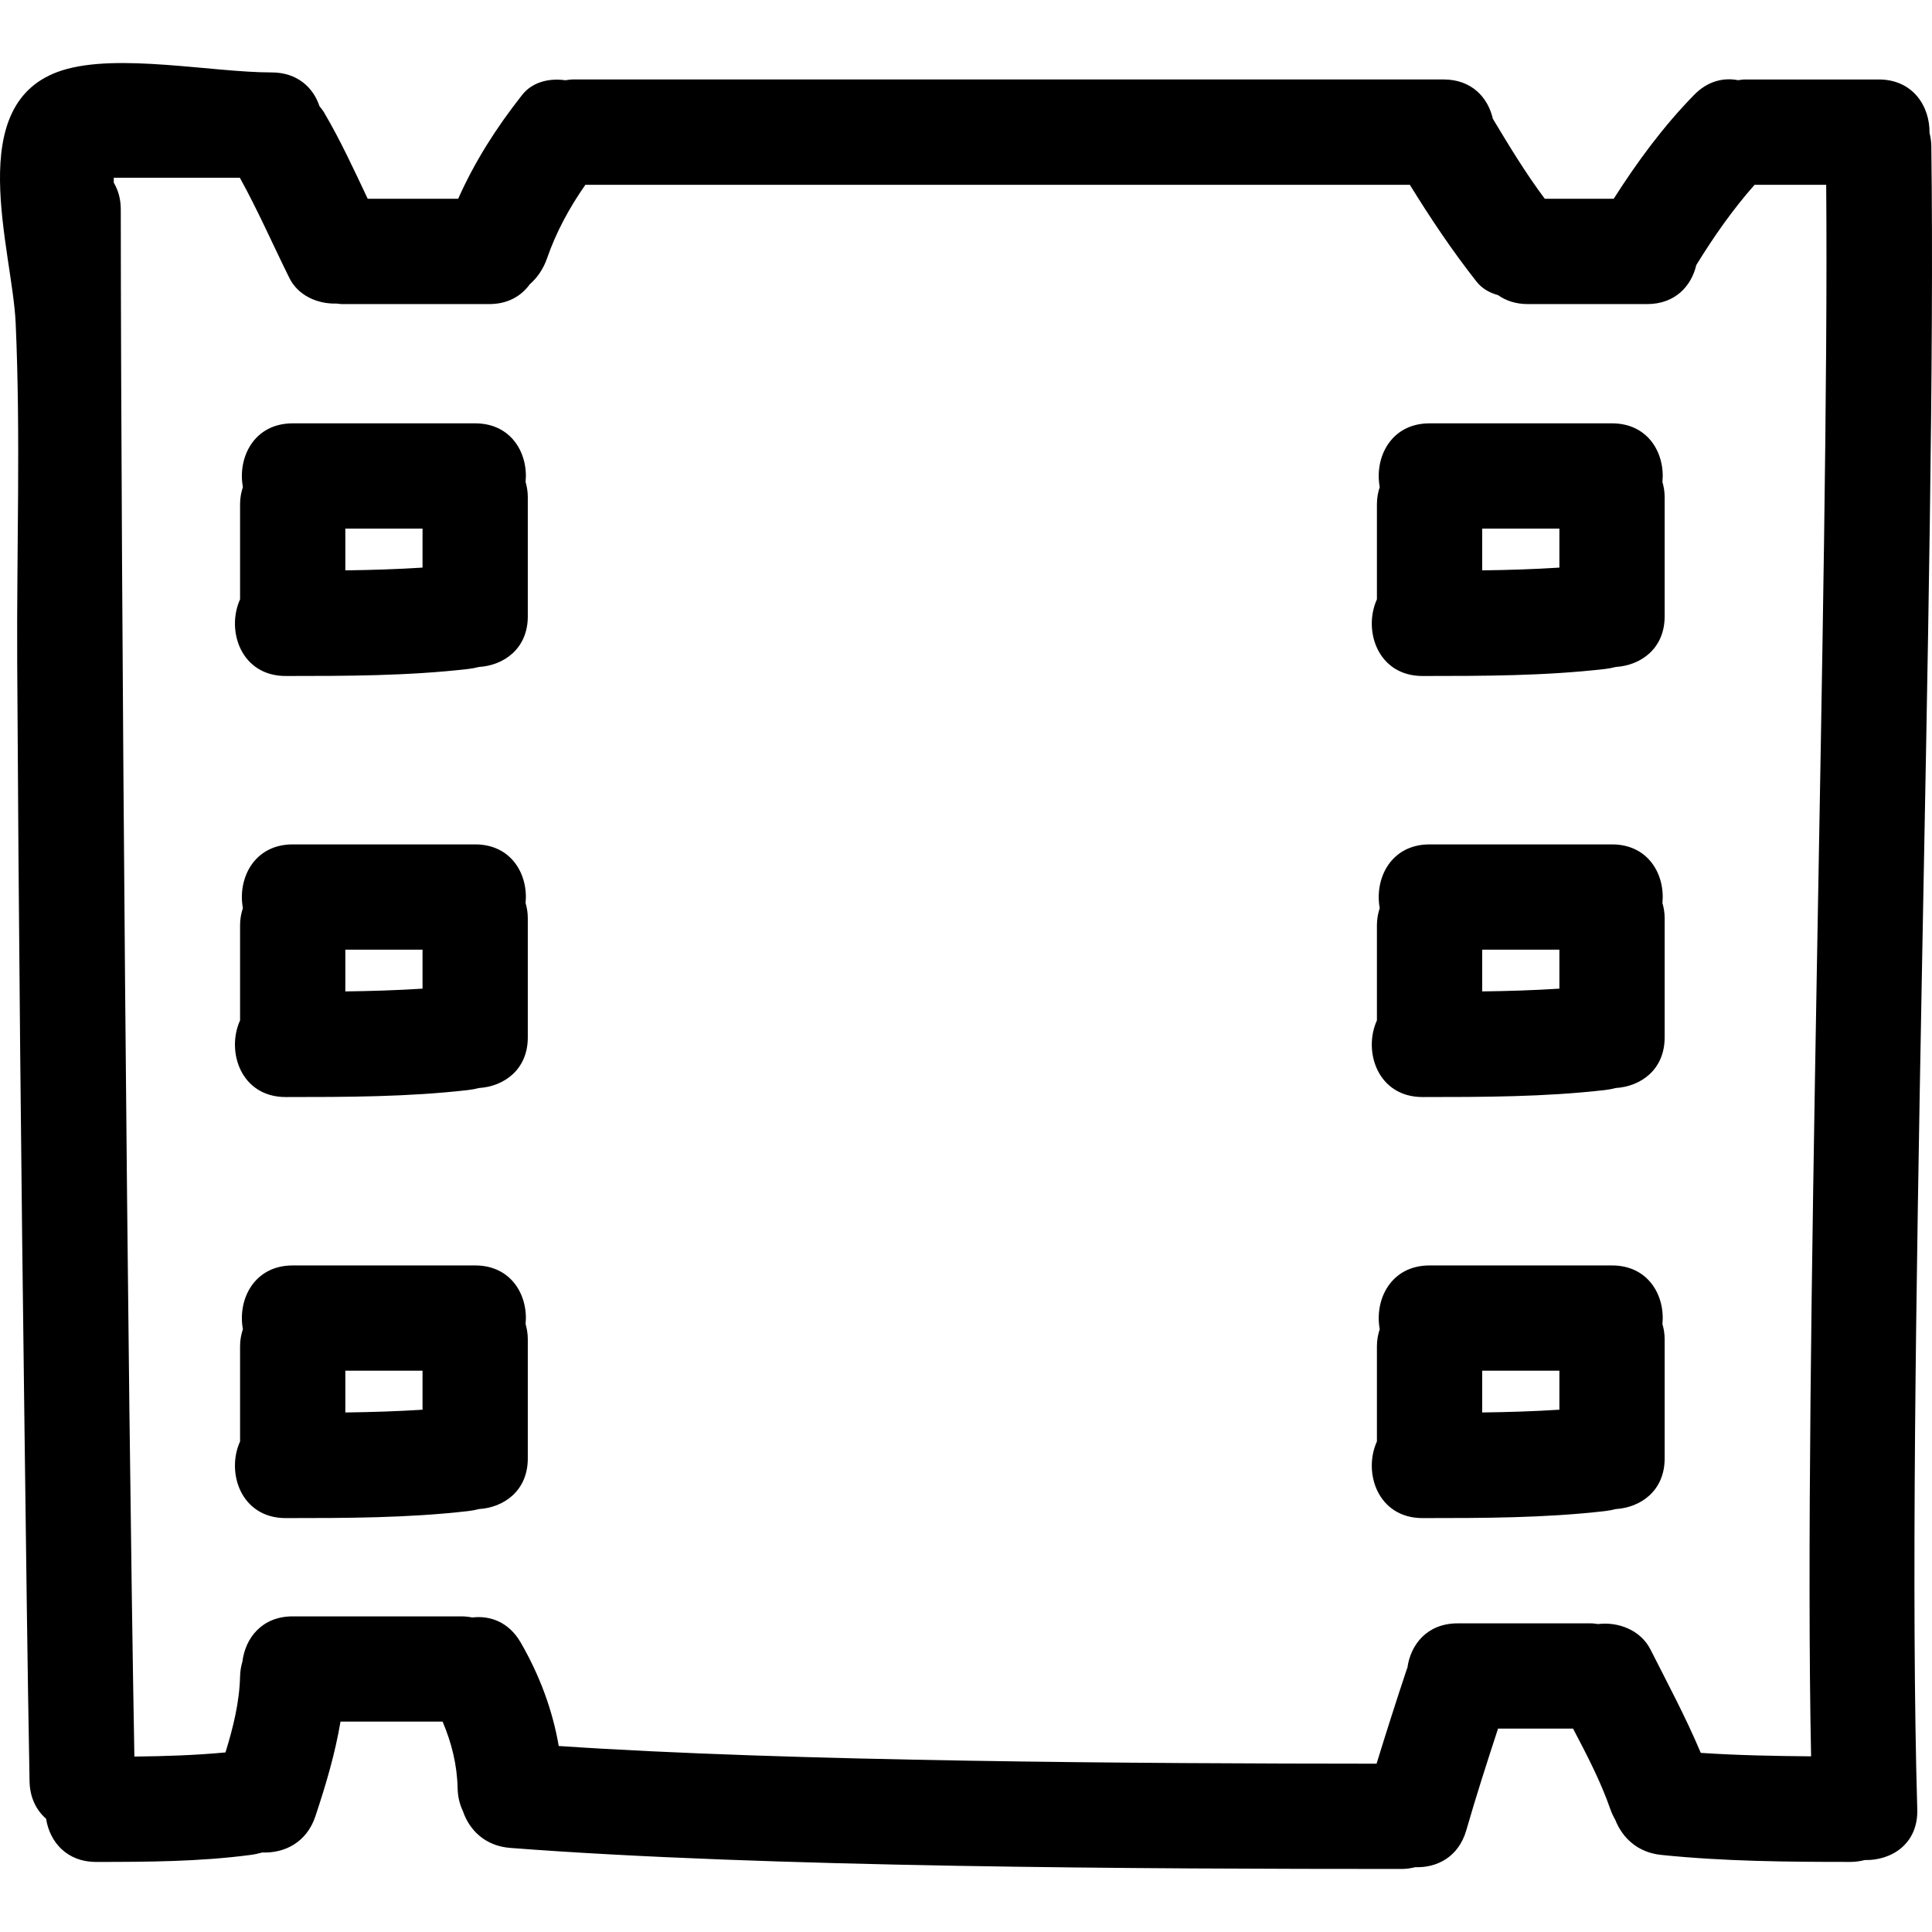 <svg enable-background="new 0 0 477.189 477.189" height="477.189" viewBox="0 0 477.189 477.189" width="477.189" xmlns="http://www.w3.org/2000/svg"><path d="m477.02 36.097c-.015-1.181-.188-2.257-.441-3.271.086-6.568-4.093-13.197-12.558-13.197h-32.932c-.635 0-1.203.104-1.787.178-3.595-.693-7.5.186-10.867 3.628-7.586 7.749-14.04 16.517-19.859 25.657h-17.026c-4.708-6.282-8.79-13.041-12.832-19.763-1.188-5.228-5.216-9.704-12.157-9.704h-214.931c-.711 0-1.346.109-1.996.198-3.969-.569-8.138.412-10.659 3.608-6.391 8.112-11.7 16.433-15.803 25.656h-22.35c-3.405-7.19-6.729-14.424-10.768-21.294-.348-.587-.749-1.059-1.14-1.564-1.544-4.623-5.479-8.34-11.829-8.34-14.731 0-38.057-4.862-51.752-.5-24.778 7.887-12.279 44.118-11.461 62.412 1.242 27.83.229 55.937.378 83.797.343 63.375.987 126.756 1.815 190.125.373 28.752.706 57.493 1.236 86.229.074 4.094 1.696 7.171 4.083 9.263.884 5.637 5.007 10.669 12.385 10.669 12.741-.005 25.481-.066 38.131-1.731.99-.127 1.939-.341 2.871-.604 5.403.229 10.956-2.407 13.129-8.938 2.569-7.713 4.867-15.447 6.203-23.389h25.215c2.211 5.199 3.587 10.639 3.712 16.468.048 2.128.516 3.981 1.28 5.565 1.566 4.712 5.477 8.688 11.72 9.166 62.888 4.844 157.087 5.194 220.125 5.199 1.238 0 2.351-.178 3.407-.441 5.327.193 10.689-2.493 12.599-9.104 2.432-8.435 5.108-16.783 7.846-25.121h18.529c3.402 6.489 6.805 12.989 9.217 19.921.324.919.735 1.787 1.208 2.61 1.727 4.392 5.474 8.063 11.324 8.663 15.568 1.604 31.163 1.731 46.798 1.731 1.27 0 2.407-.188 3.484-.462 6.621.162 13.232-3.997 12.984-12.538-3.036-104.029 4.875-306.744 3.469-410.782zm-29.69 397.705c-9.095-.082-18.185-.249-27.254-.854-3.666-8.739-8.146-17.077-12.431-25.553-2.387-4.728-7.892-6.896-12.949-6.266-.573-.066-1.122-.173-1.741-.173h-32.931c-7.521 0-11.64 5.235-12.411 11.004-.041.097-.092.173-.127.274-2.59 7.77-5.083 15.559-7.484 23.384-56.99-.03-145.139-.497-202-4.372-1.543-8.982-4.768-17.56-9.407-25.578-2.917-5.037-7.523-6.692-11.954-6.164-.863-.168-1.765-.274-2.742-.274h-41.599c-7.597 0-11.71 5.342-12.426 11.177-.312 1.097-.541 2.254-.574 3.555-.15 6.479-1.709 12.72-3.608 18.875-7.478.7-14.985.944-22.5 1.021-1.709-94.445-3.301-287.686-3.359-382.151 0-2.61-.665-4.789-1.731-6.583v-1.216h31.143c4.456 8.059 8.148 16.508 12.235 24.763 2.148 4.341 6.962 6.452 11.646 6.307.442.04.848.129 1.31.129h36.399c4.634 0 7.942-2.016 10.017-4.893 1.892-1.647 3.374-3.841 4.253-6.38 2.242-6.469 5.537-12.568 9.48-18.189h203.637c5.099 8.257 10.445 16.27 16.483 23.925 1.366 1.736 3.25 2.765 5.291 3.318 1.925 1.366 4.362 2.219 7.363 2.219h29.468c6.916 0 10.928-4.436 12.141-9.635 4.316-7.015 8.973-13.685 14.401-19.827h17.692c.798 96.473-5.728 291.665-3.731 388.157z"/><path d="m117.362 104.563h-45.067c-9.567 0-13.65 8.46-12.302 15.729-.411 1.274-.698 2.644-.698 4.207v23.529c-3.488 7.7.229 18.938 11.268 18.938 15.049-.005 30.097-.01 45.067-1.732.907-.104 1.79-.274 2.648-.497 6.177-.381 12.083-4.515 12.083-12.502v-29.473c0-1.369-.224-2.585-.546-3.728.689-6.952-3.429-14.471-12.453-14.471zm-12.999 35.63c-6.348.406-12.703.602-19.068.681v-10.311h19.068z"/><path d="m117.362 208.561h-45.067c-9.567 0-13.65 8.46-12.302 15.729-.411 1.274-.698 2.643-.698 4.207v23.529c-3.488 7.698.229 18.936 11.268 18.936 15.049-.005 30.097-.011 45.067-1.731.907-.102 1.79-.274 2.648-.498 6.177-.381 12.083-4.515 12.083-12.502v-29.47c0-1.369-.224-2.585-.546-3.728.689-6.954-3.429-14.472-12.453-14.472zm-12.999 35.629c-6.348.406-12.703.6-19.068.681v-10.311h19.068z"/><path d="m117.362 312.555h-45.067c-9.567 0-13.65 8.46-12.302 15.731-.411 1.274-.698 2.641-.698 4.204v23.532c-3.488 7.697.229 18.936 11.268 18.936 15.049-.006 30.097-.011 45.067-1.732.907-.102 1.79-.273 2.648-.497 6.177-.381 12.083-4.515 12.083-12.502v-29.473c0-1.366-.224-2.585-.546-3.728.689-6.95-3.429-14.471-12.453-14.471zm-12.999 35.632c-6.348.406-12.703.6-19.068.681v-10.313h19.068z"/><path d="m398.154 104.563h-45.066c-9.567 0-13.65 8.46-12.305 15.729-.411 1.274-.695 2.644-.695 4.207v23.529c-3.488 7.7.229 18.938 11.268 18.938 15.047-.005 30.098-.01 45.067-1.732.904-.104 1.787-.274 2.646-.497 6.18-.381 12.086-4.515 12.086-12.502v-29.473c0-1.369-.224-2.585-.549-3.728.69-6.952-3.429-14.471-12.452-14.471zm-12.999 35.63c-6.348.406-12.705.602-19.068.681v-10.311h19.068z"/><path d="m398.154 208.561h-45.066c-9.567 0-13.65 8.46-12.305 15.729-.411 1.274-.695 2.643-.695 4.207v23.529c-3.488 7.698.229 18.936 11.268 18.936 15.047-.005 30.098-.011 45.067-1.731.904-.102 1.787-.274 2.646-.498 6.18-.381 12.086-4.515 12.086-12.502v-29.47c0-1.369-.224-2.585-.549-3.728.69-6.954-3.429-14.472-12.452-14.472zm-12.999 35.629c-6.348.406-12.705.6-19.068.681v-10.311h19.068z"/><path d="m398.154 312.555h-45.066c-9.567 0-13.65 8.46-12.305 15.731-.411 1.274-.695 2.641-.695 4.204v23.532c-3.488 7.697.229 18.936 11.268 18.936 15.047-.006 30.098-.011 45.067-1.732.904-.102 1.787-.273 2.646-.497 6.18-.381 12.086-4.515 12.086-12.502v-29.473c0-1.366-.224-2.585-.549-3.728.69-6.95-3.429-14.471-12.452-14.471zm-12.999 35.632c-6.348.406-12.705.6-19.068.681v-10.313h19.068z"/></svg>